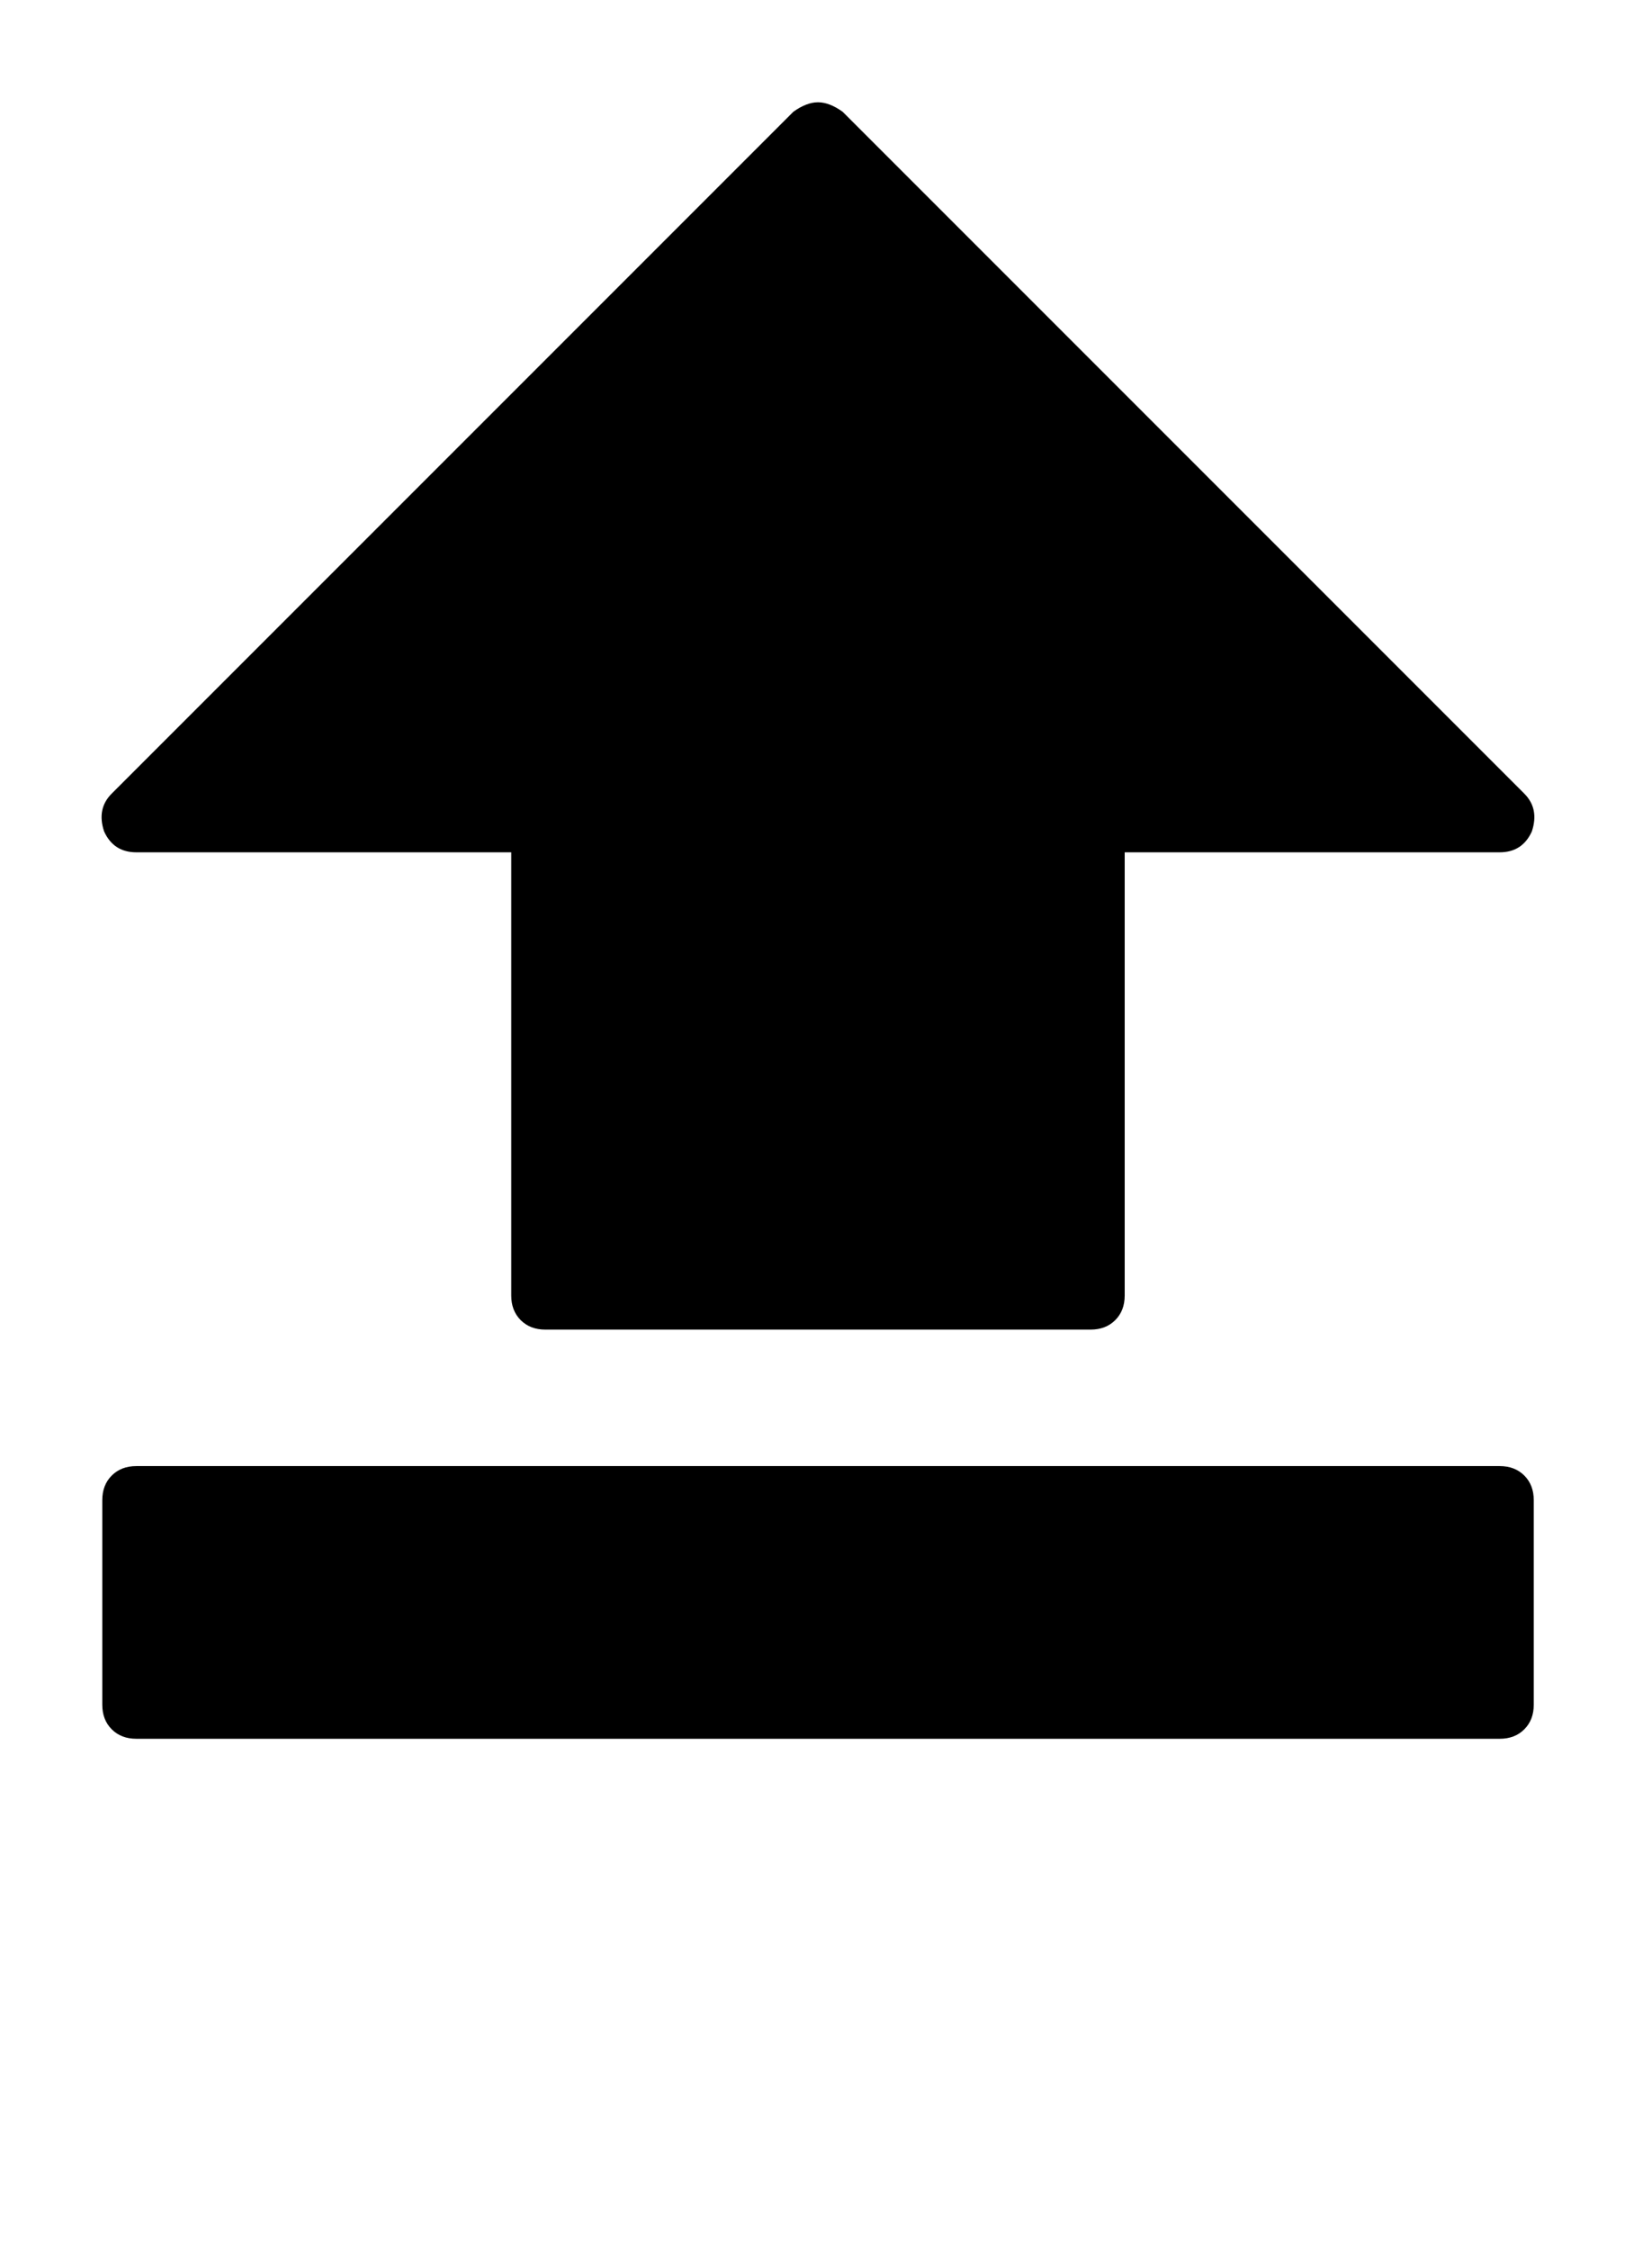 <?xml version="1.0" encoding="utf-8"?>
<!-- Generated by IcoMoon.io -->
<!DOCTYPE svg PUBLIC "-//W3C//DTD SVG 1.1//EN" "http://www.w3.org/Graphics/SVG/1.1/DTD/svg11.dtd">
<svg version="1.1" xmlns="http://www.w3.org/2000/svg" xmlns:xlink="http://www.w3.org/1999/xlink" width="47" height="64" viewBox="0 0 47 64">
	<path d="M42.667 49.455h-38.788q-0.431 0-0.7-0.269t-0.269-0.7v-5.818q0-0.431 0.269-0.7t0.7-0.269h38.788q0.431 0 0.7 0.269t0.269 0.7v5.818q0 0.431-0.269 0.7t-0.7 0.269zM3.178 22.572l19.394-19.394q0.377-0.269 0.7-0.269t0.7 0.269l19.394 19.394q0.431 0.431 0.215 1.077-0.269 0.593-0.916 0.593h-10.667v12.606q0 0.431-0.269 0.7t-0.7 0.269h-15.515q-0.431 0-0.7-0.269t-0.269-0.7v-12.606h-10.667q-0.646 0-0.916-0.593-0.216-0.646 0.216-1.077z" />
</svg>
